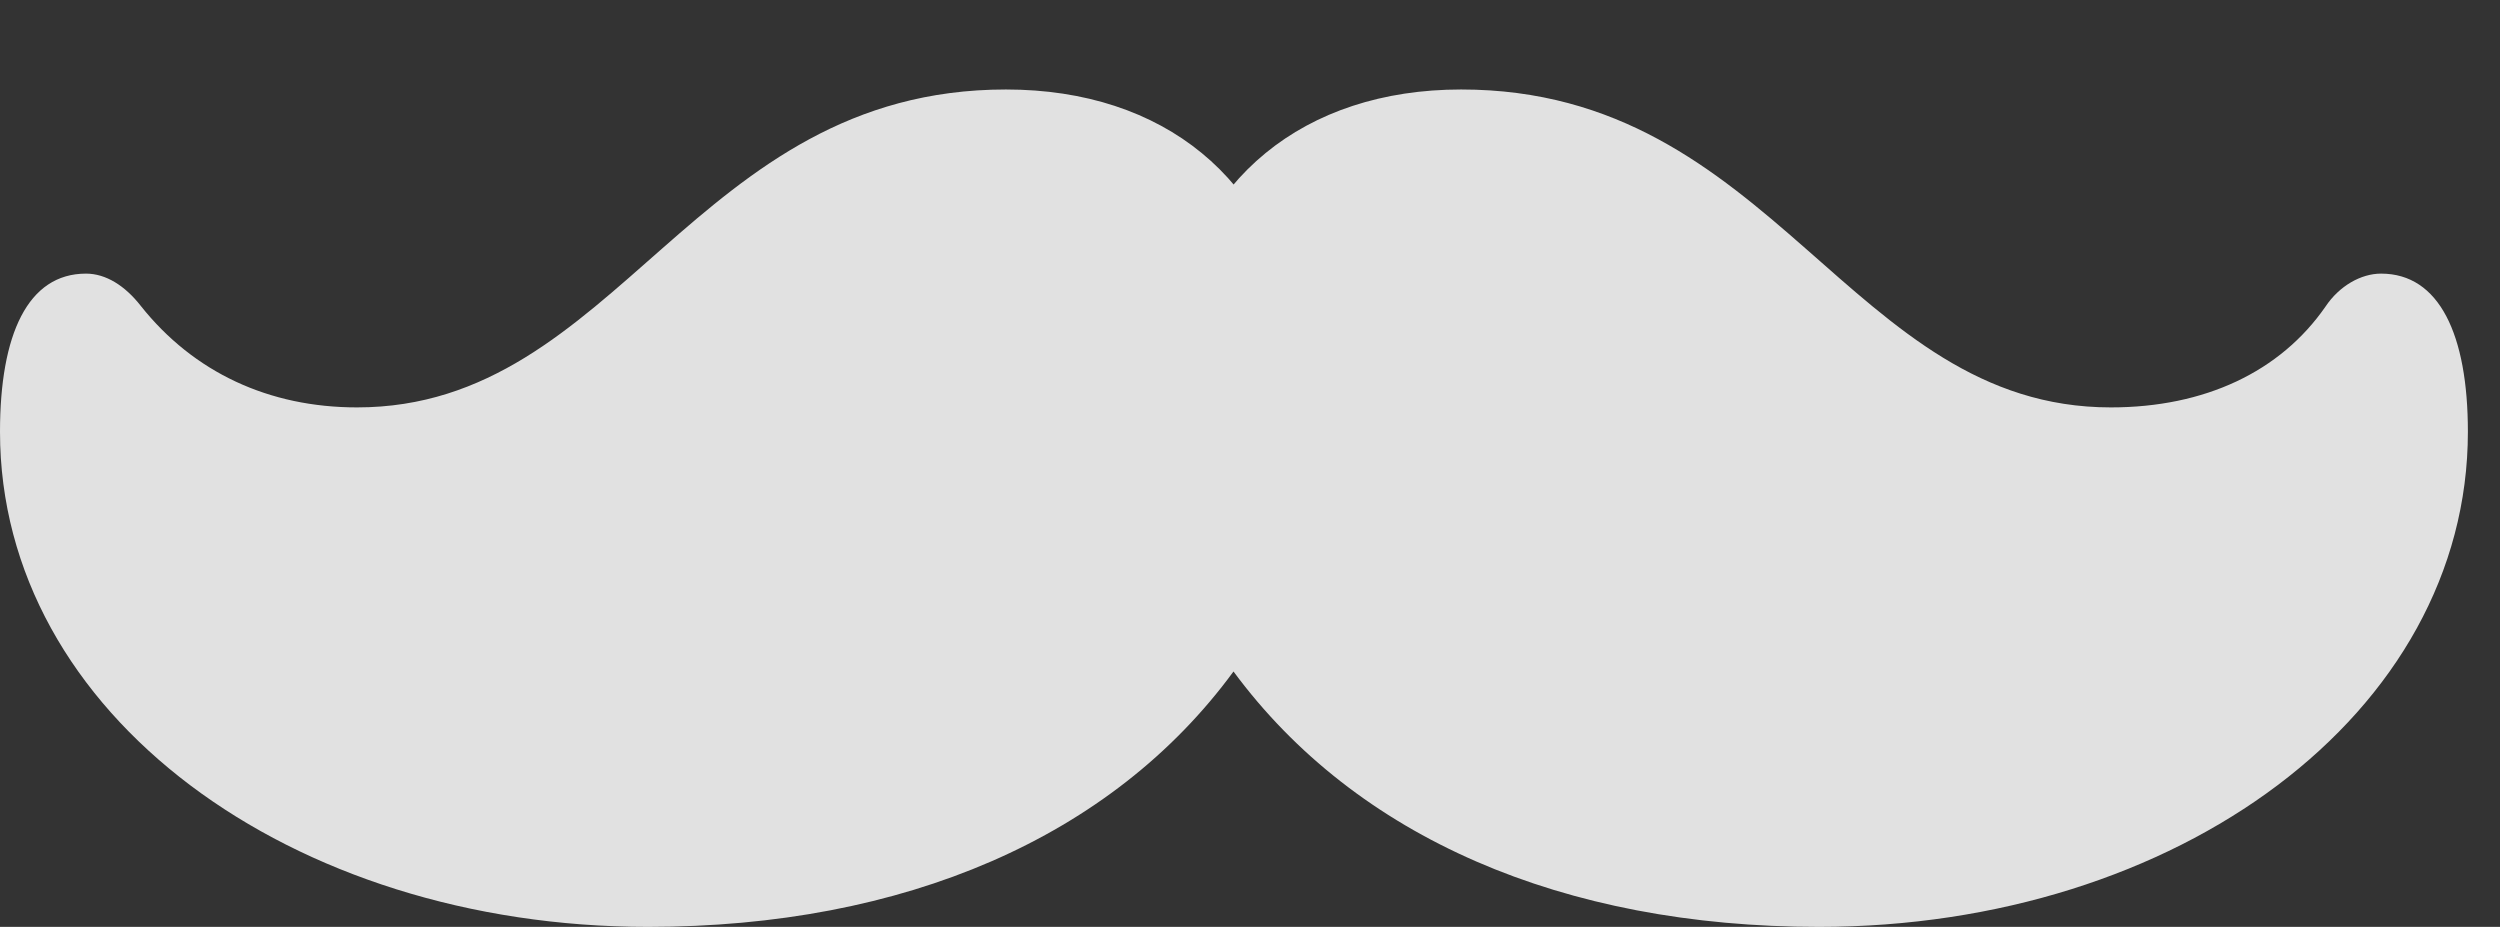 <?xml version="1.0" encoding="UTF-8"?>
<!--Generator: Apple Native CoreSVG 326-->
<!DOCTYPE svg
PUBLIC "-//W3C//DTD SVG 1.1//EN"
       "http://www.w3.org/Graphics/SVG/1.1/DTD/svg11.dtd">
<svg version="1.1" xmlns="http://www.w3.org/2000/svg" xmlns:xlink="http://www.w3.org/1999/xlink" viewBox="0 0 28.105 10.42">
 <rect x="0" y="0" width="28.105" height="10.42" fill="#333333" stroke="none"/>
 <g>
  <rect height="10.42" opacity="0" width="28.105" x="0" y="0"/>
  <path d="M0 4.854C0 8.027 3.271 10.42 7.285 10.42C10.166 10.42 12.5 9.414 13.867 7.549C15.244 9.414 17.568 10.42 20.449 10.42C24.473 10.42 27.744 8.027 27.744 4.854C27.744 3.76 27.422 3.076 26.768 3.076C26.543 3.076 26.299 3.213 26.143 3.447C25.635 4.18 24.785 4.58 23.73 4.58C20.791 4.58 19.951 1.006 16.426 1.006C14.658 1.006 13.418 2.021 13.164 3.682L14.57 3.682C14.316 2.021 13.086 1.006 11.309 1.006C7.793 1.006 6.953 4.58 4.014 4.58C3.027 4.58 2.178 4.189 1.582 3.438C1.406 3.213 1.191 3.076 0.967 3.076C0.312 3.076 0 3.76 0 4.854Z" fill="white" fill-opacity="0.85"/>
 </g>
</svg>
